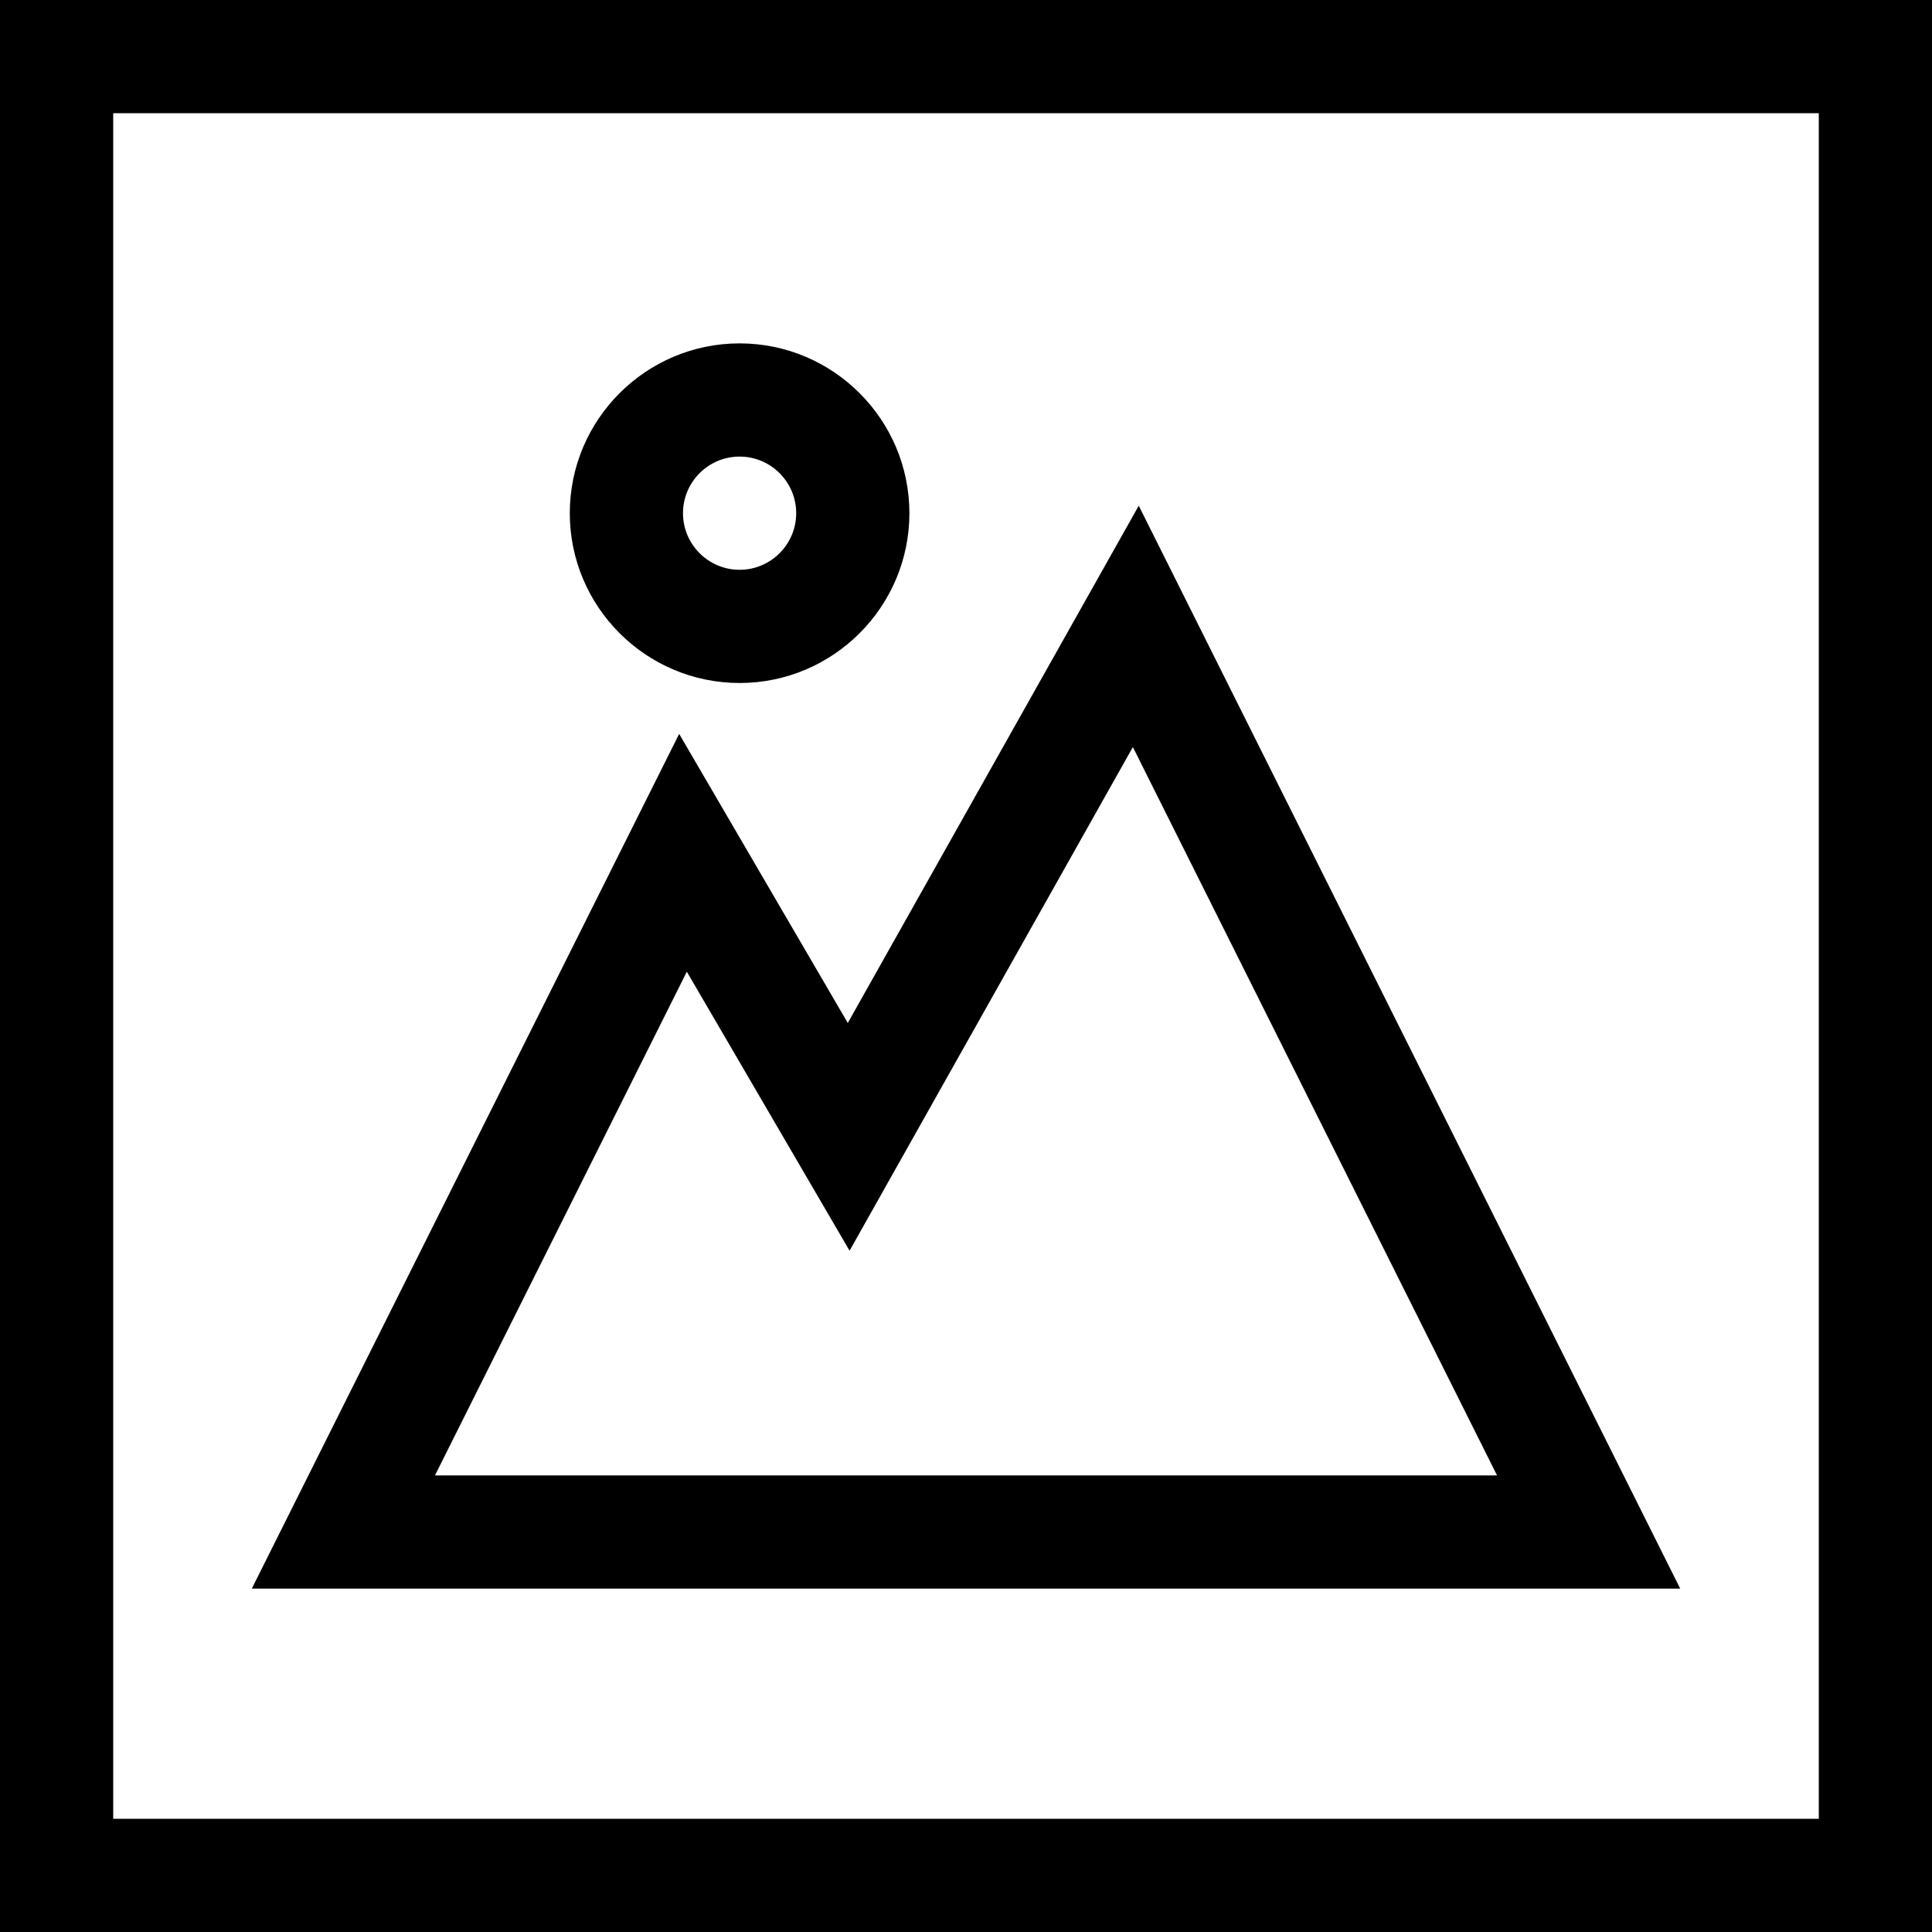 <svg id="Capa_1" enable-background="new 0 0 512 512" height="512" viewBox="0 0 512 512" width="512" xmlns="http://www.w3.org/2000/svg"><g id="Landscape_2_"><g><path d="m512 512h-512v-512h512zm-482-30h452v-452h-452z"/></g><g><path d="m445.271 421h-378.542l113.255-226.51 44.688 76.608 77.107-137.08zm-330-30h281.459l-96.509-193.018-75.076 133.467-43.13-73.938z"/></g><g><path d="m196 181c-24.813 0-45-20.187-45-45s20.187-45 45-45 45 20.187 45 45-20.187 45-45 45zm0-60c-8.271 0-15 6.729-15 15s6.729 15 15 15 15-6.729 15-15-6.729-15-15-15z"/></g></g></svg>